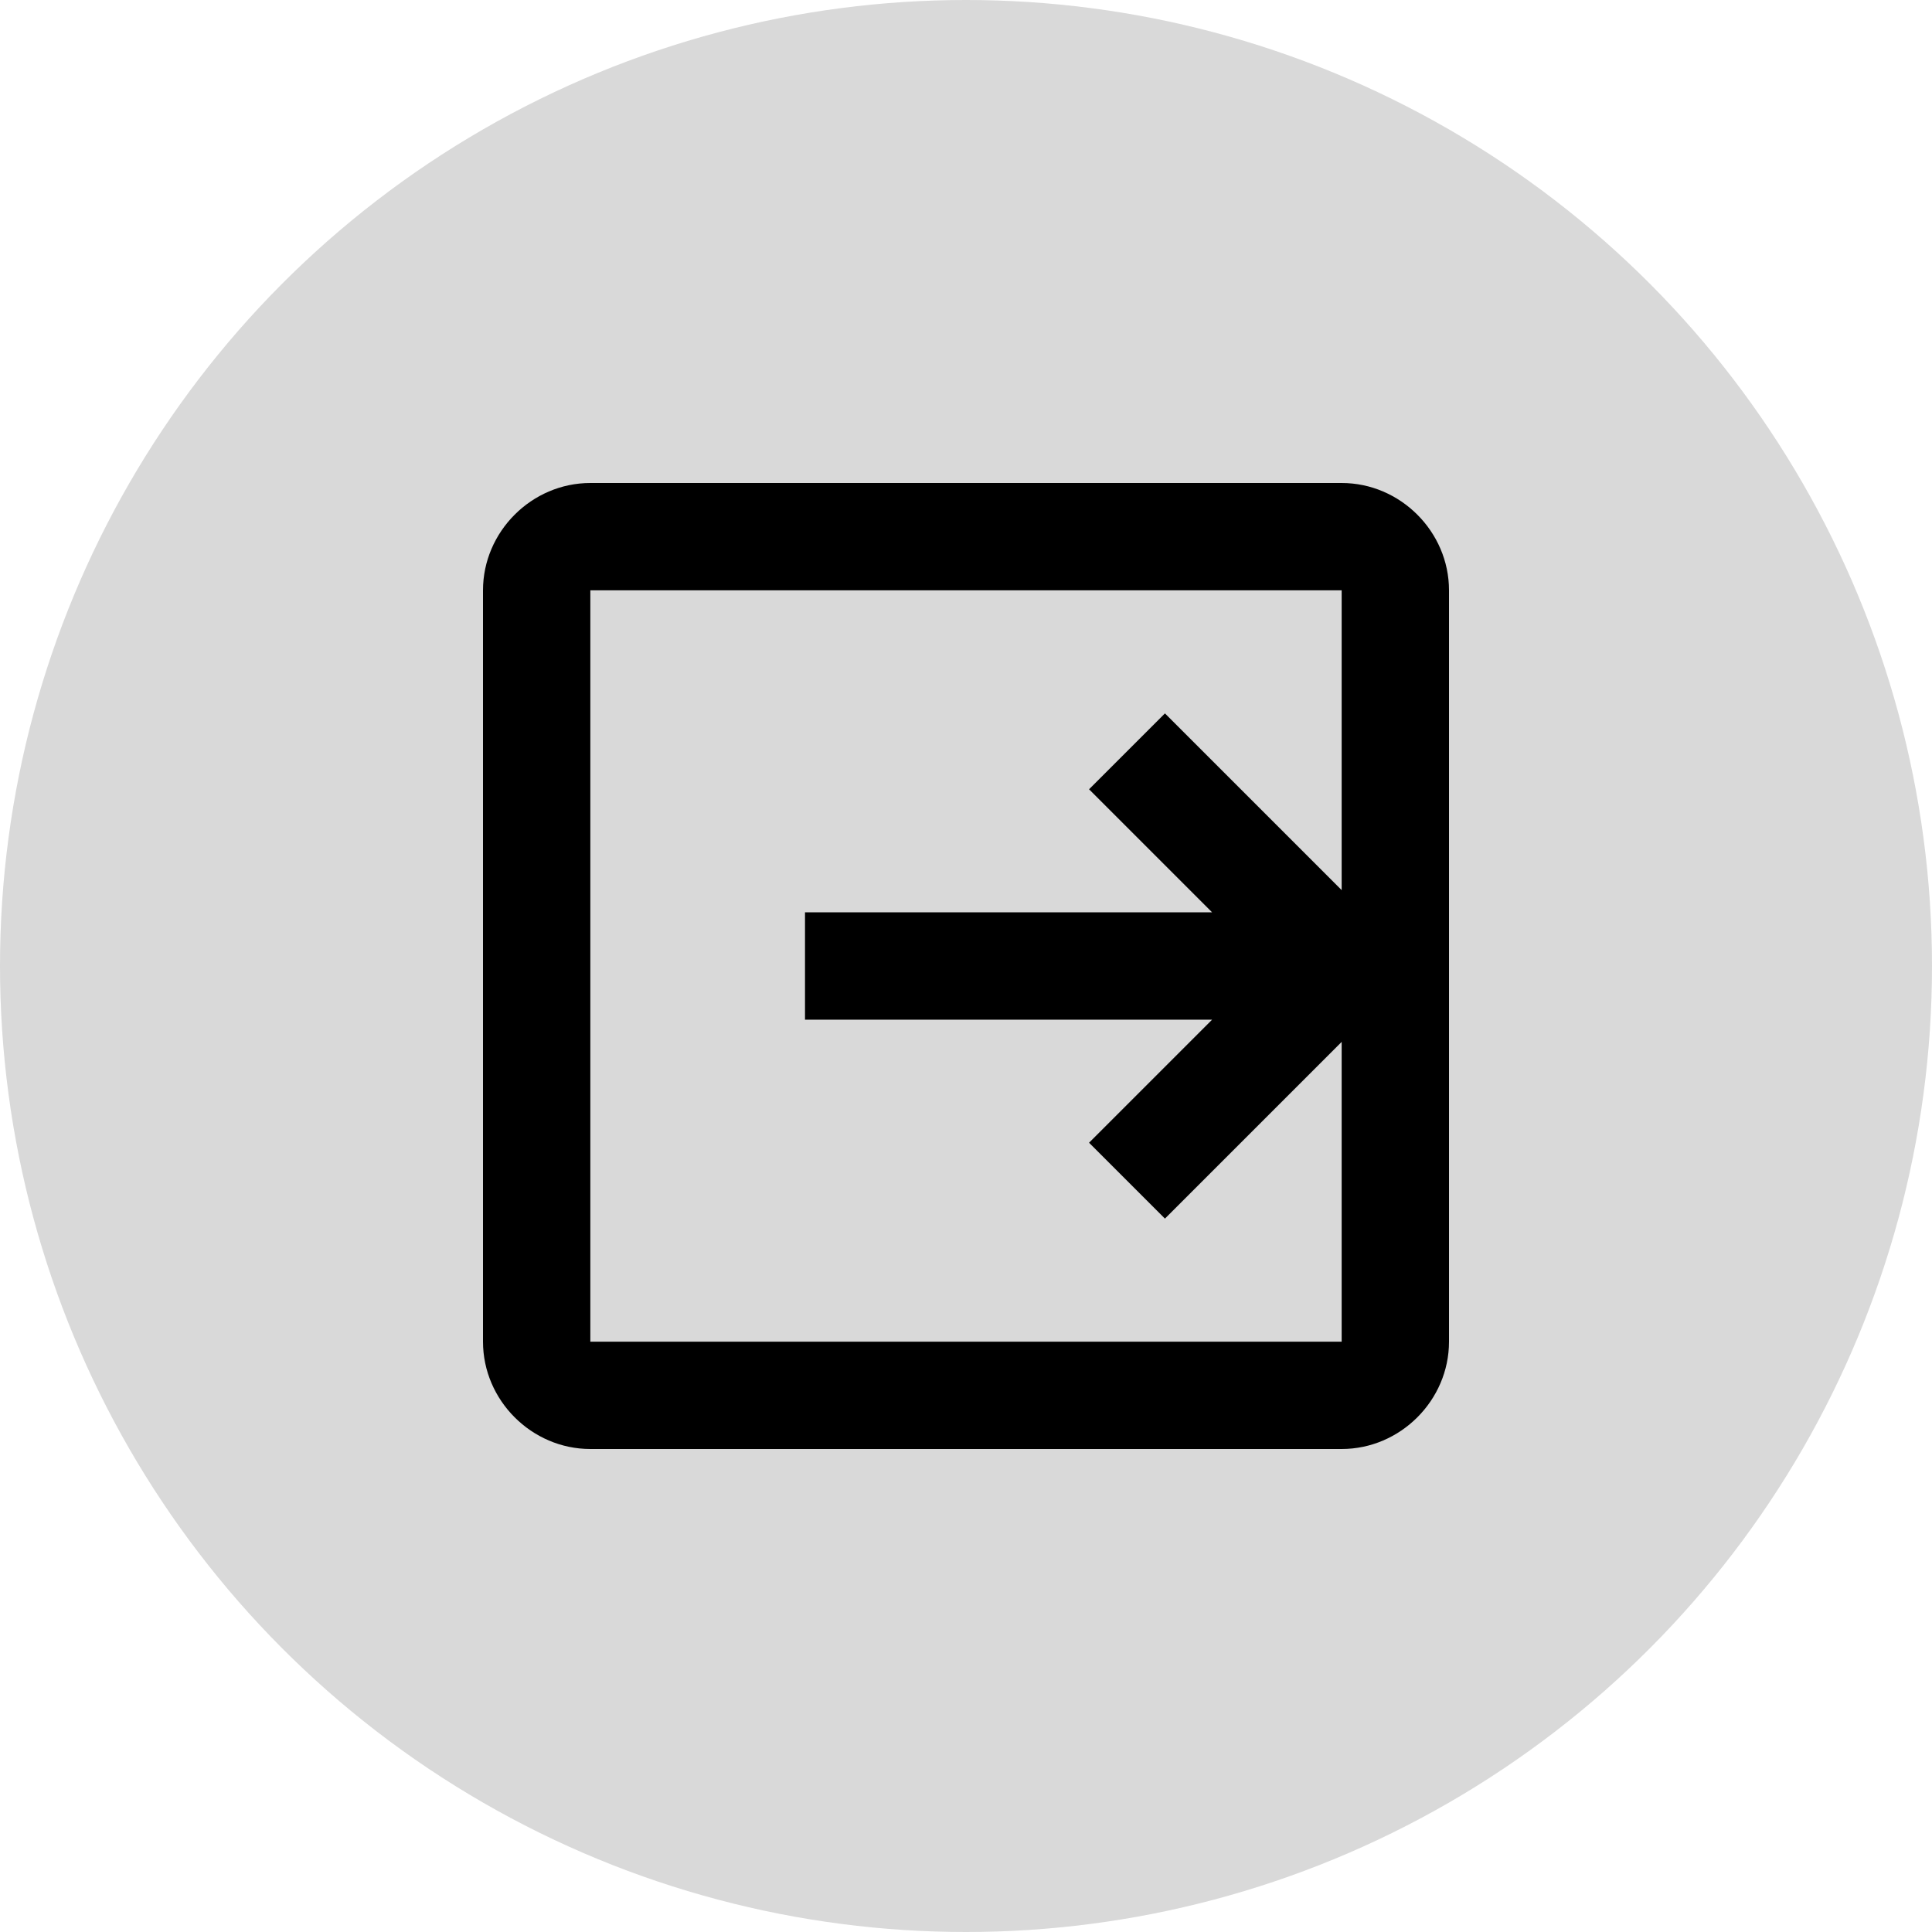 <svg width="36" height="36" viewBox="0 0 36 36" fill="none" xmlns="http://www.w3.org/2000/svg">
<circle cx="18" cy="18" r="18" fill="#D9D9D9"/>
<path d="M11 9C9.907 9 9 9.907 9 11V25C9 26.093 9.907 27 11 27H25C26.093 27 27 26.093 27 25V11C27 9.907 26.093 9 25 9H11ZM11 11H25V16.586L21.707 13.293L20.293 14.707L22.586 17H15V19H22.586L20.293 21.293L21.707 22.707L25 19.414V25H11V11Z" fill="black"/>
</svg>
